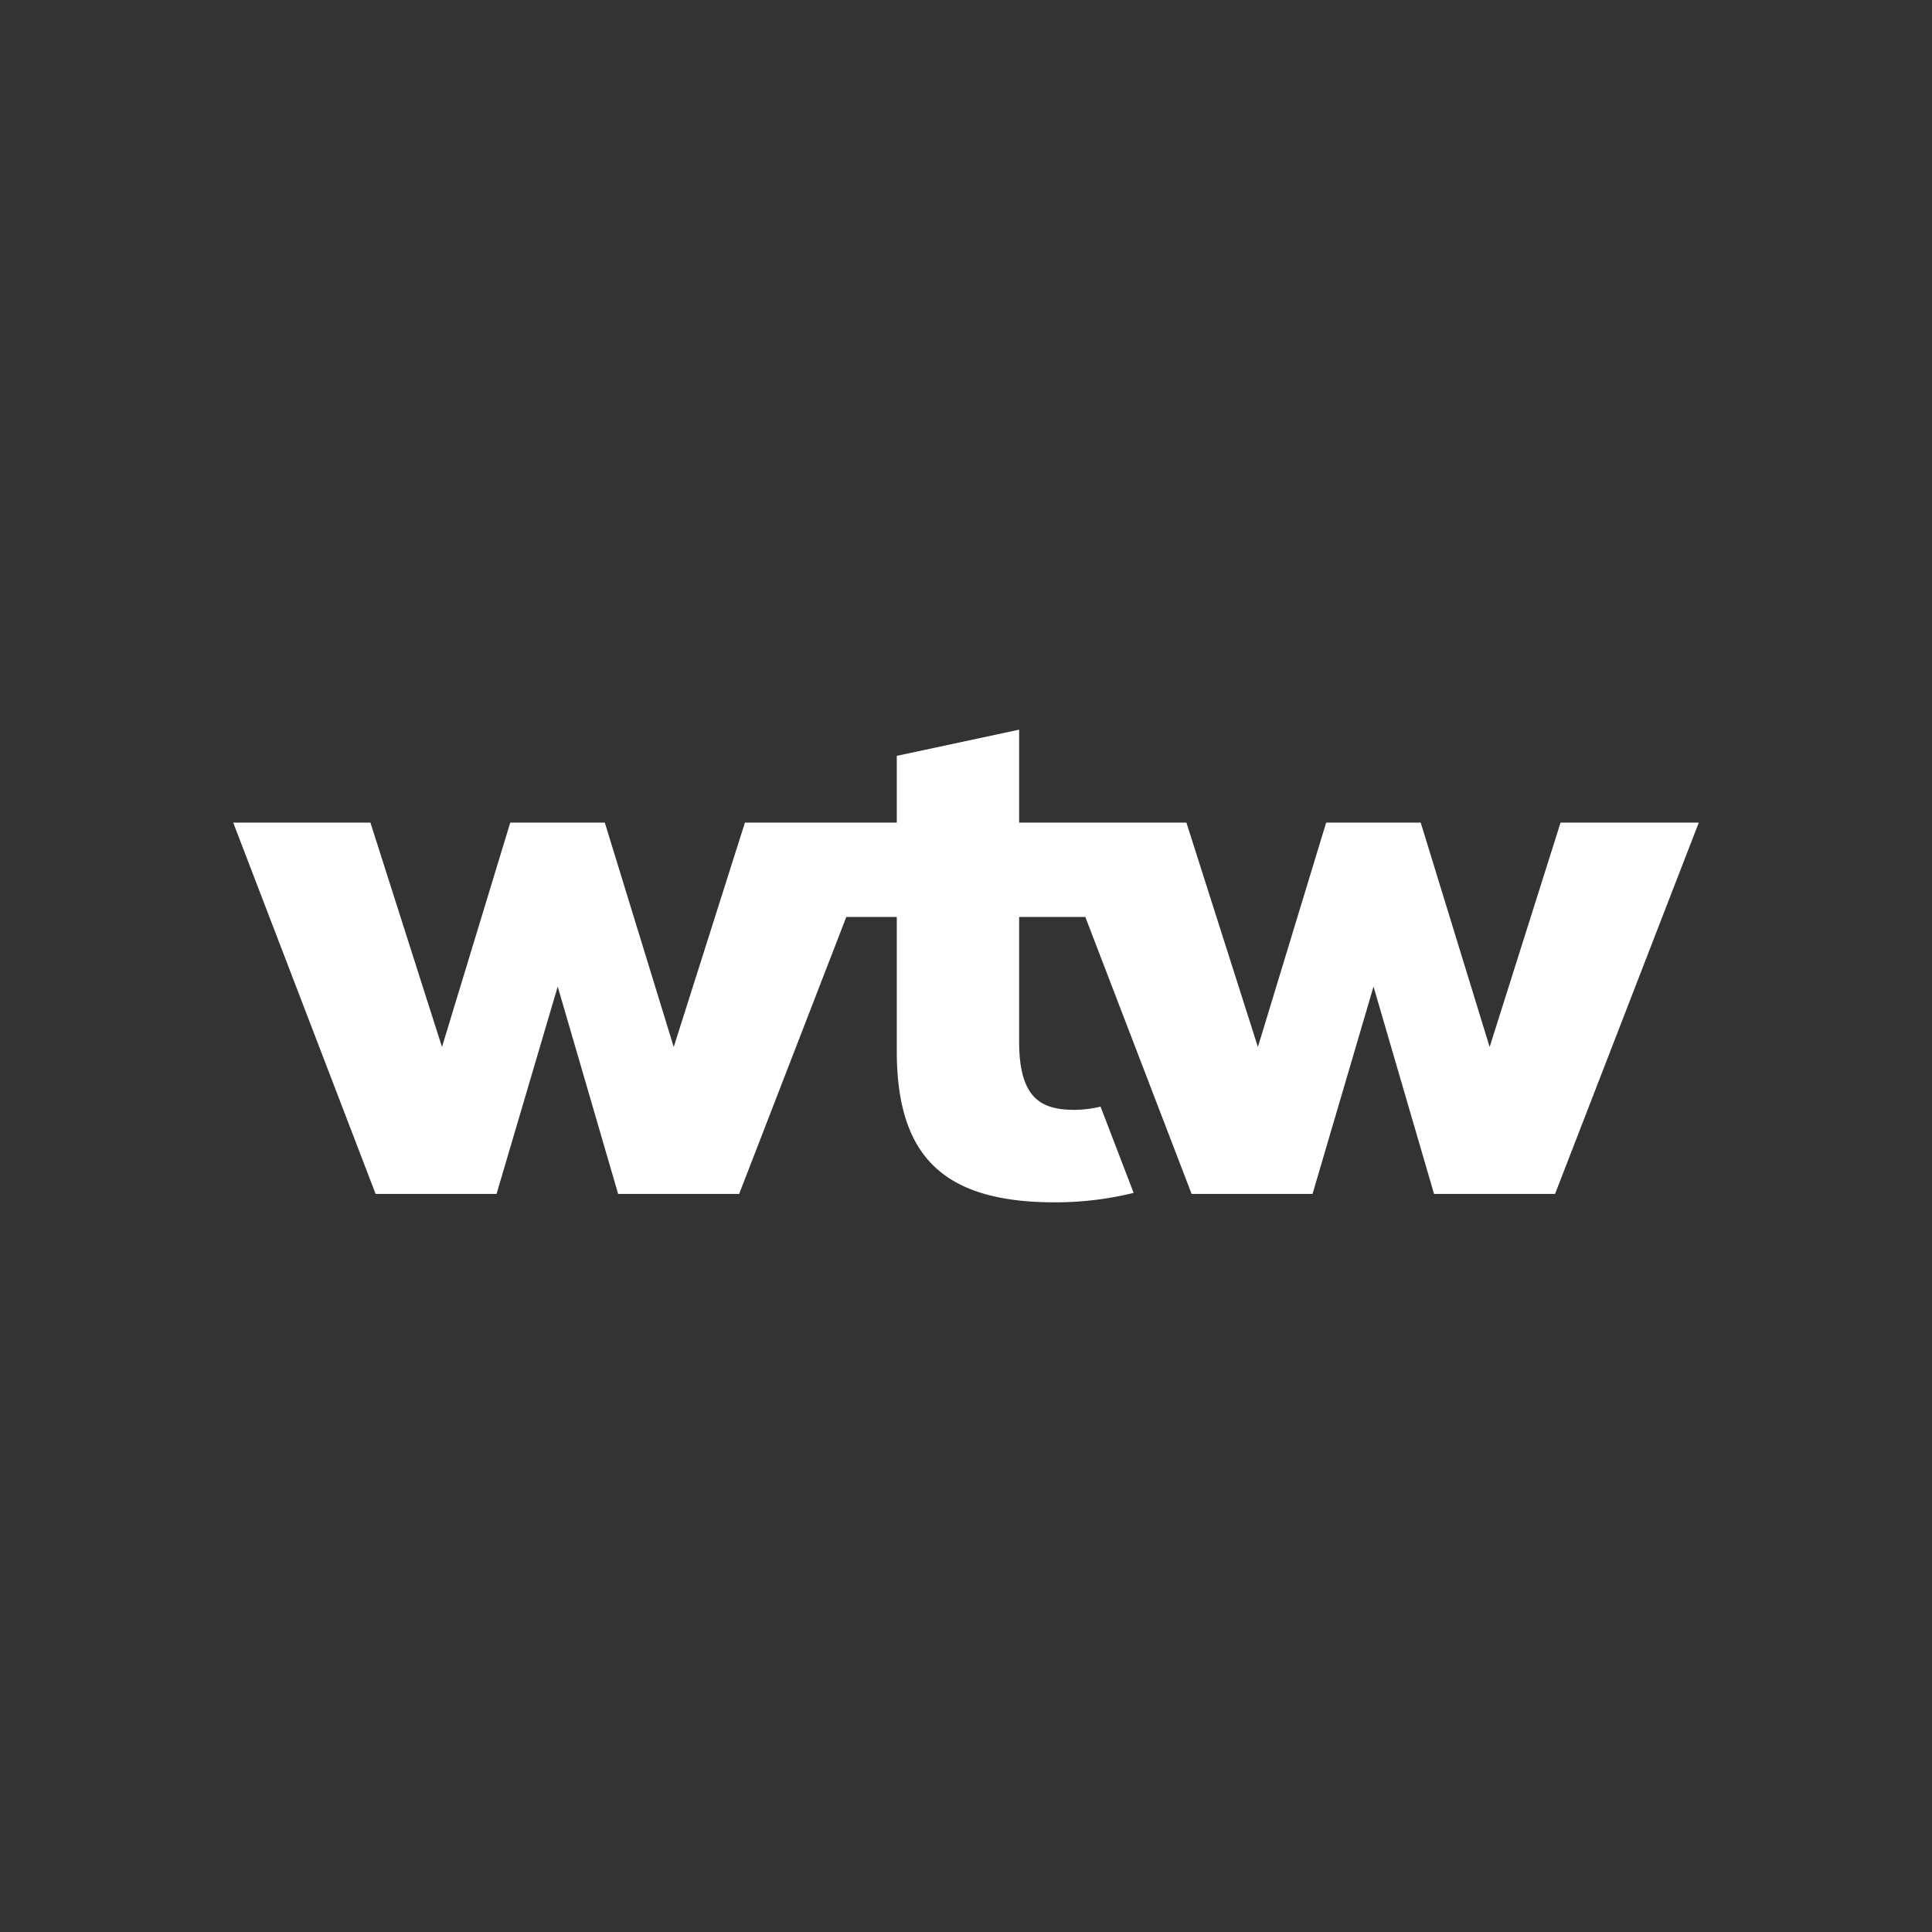 <svg id="Layer_1" data-name="Layer 1" xmlns="http://www.w3.org/2000/svg" viewBox="0 0 300 300"><rect x="0" y="0" width="300" height="300" fill="#333333" stroke="none"/><title>WTW_Mark_Dark</title><path d="M263.787,127.734l-22.317,57.657H222.677l-9.397-32.198-9.47,32.198H185.032L168.529,142.387H158.251v19.366c0,9.088,3.671,10.586,8.692,10.586a18.837,18.837,0,0,0,3.95-.499l5.139,13.39a51.094,51.094,0,0,1-12.23,1.468c-17.207,0-24.549-7.033-24.549-23.491V142.387h-7.84l-16.635,43.004H95.984l-9.382-32.198-9.499,32.198H58.325L36.213,127.734H57.517l11.114,34.841L79.232,127.734H93.914l10.703,34.841,11.056-34.841h23.58V117.369l18.999-4.067v14.433h25.973l11.1,34.841,10.601-34.841h14.682l10.703,34.841,11.012-34.841Z" fill="#fff"/></svg>